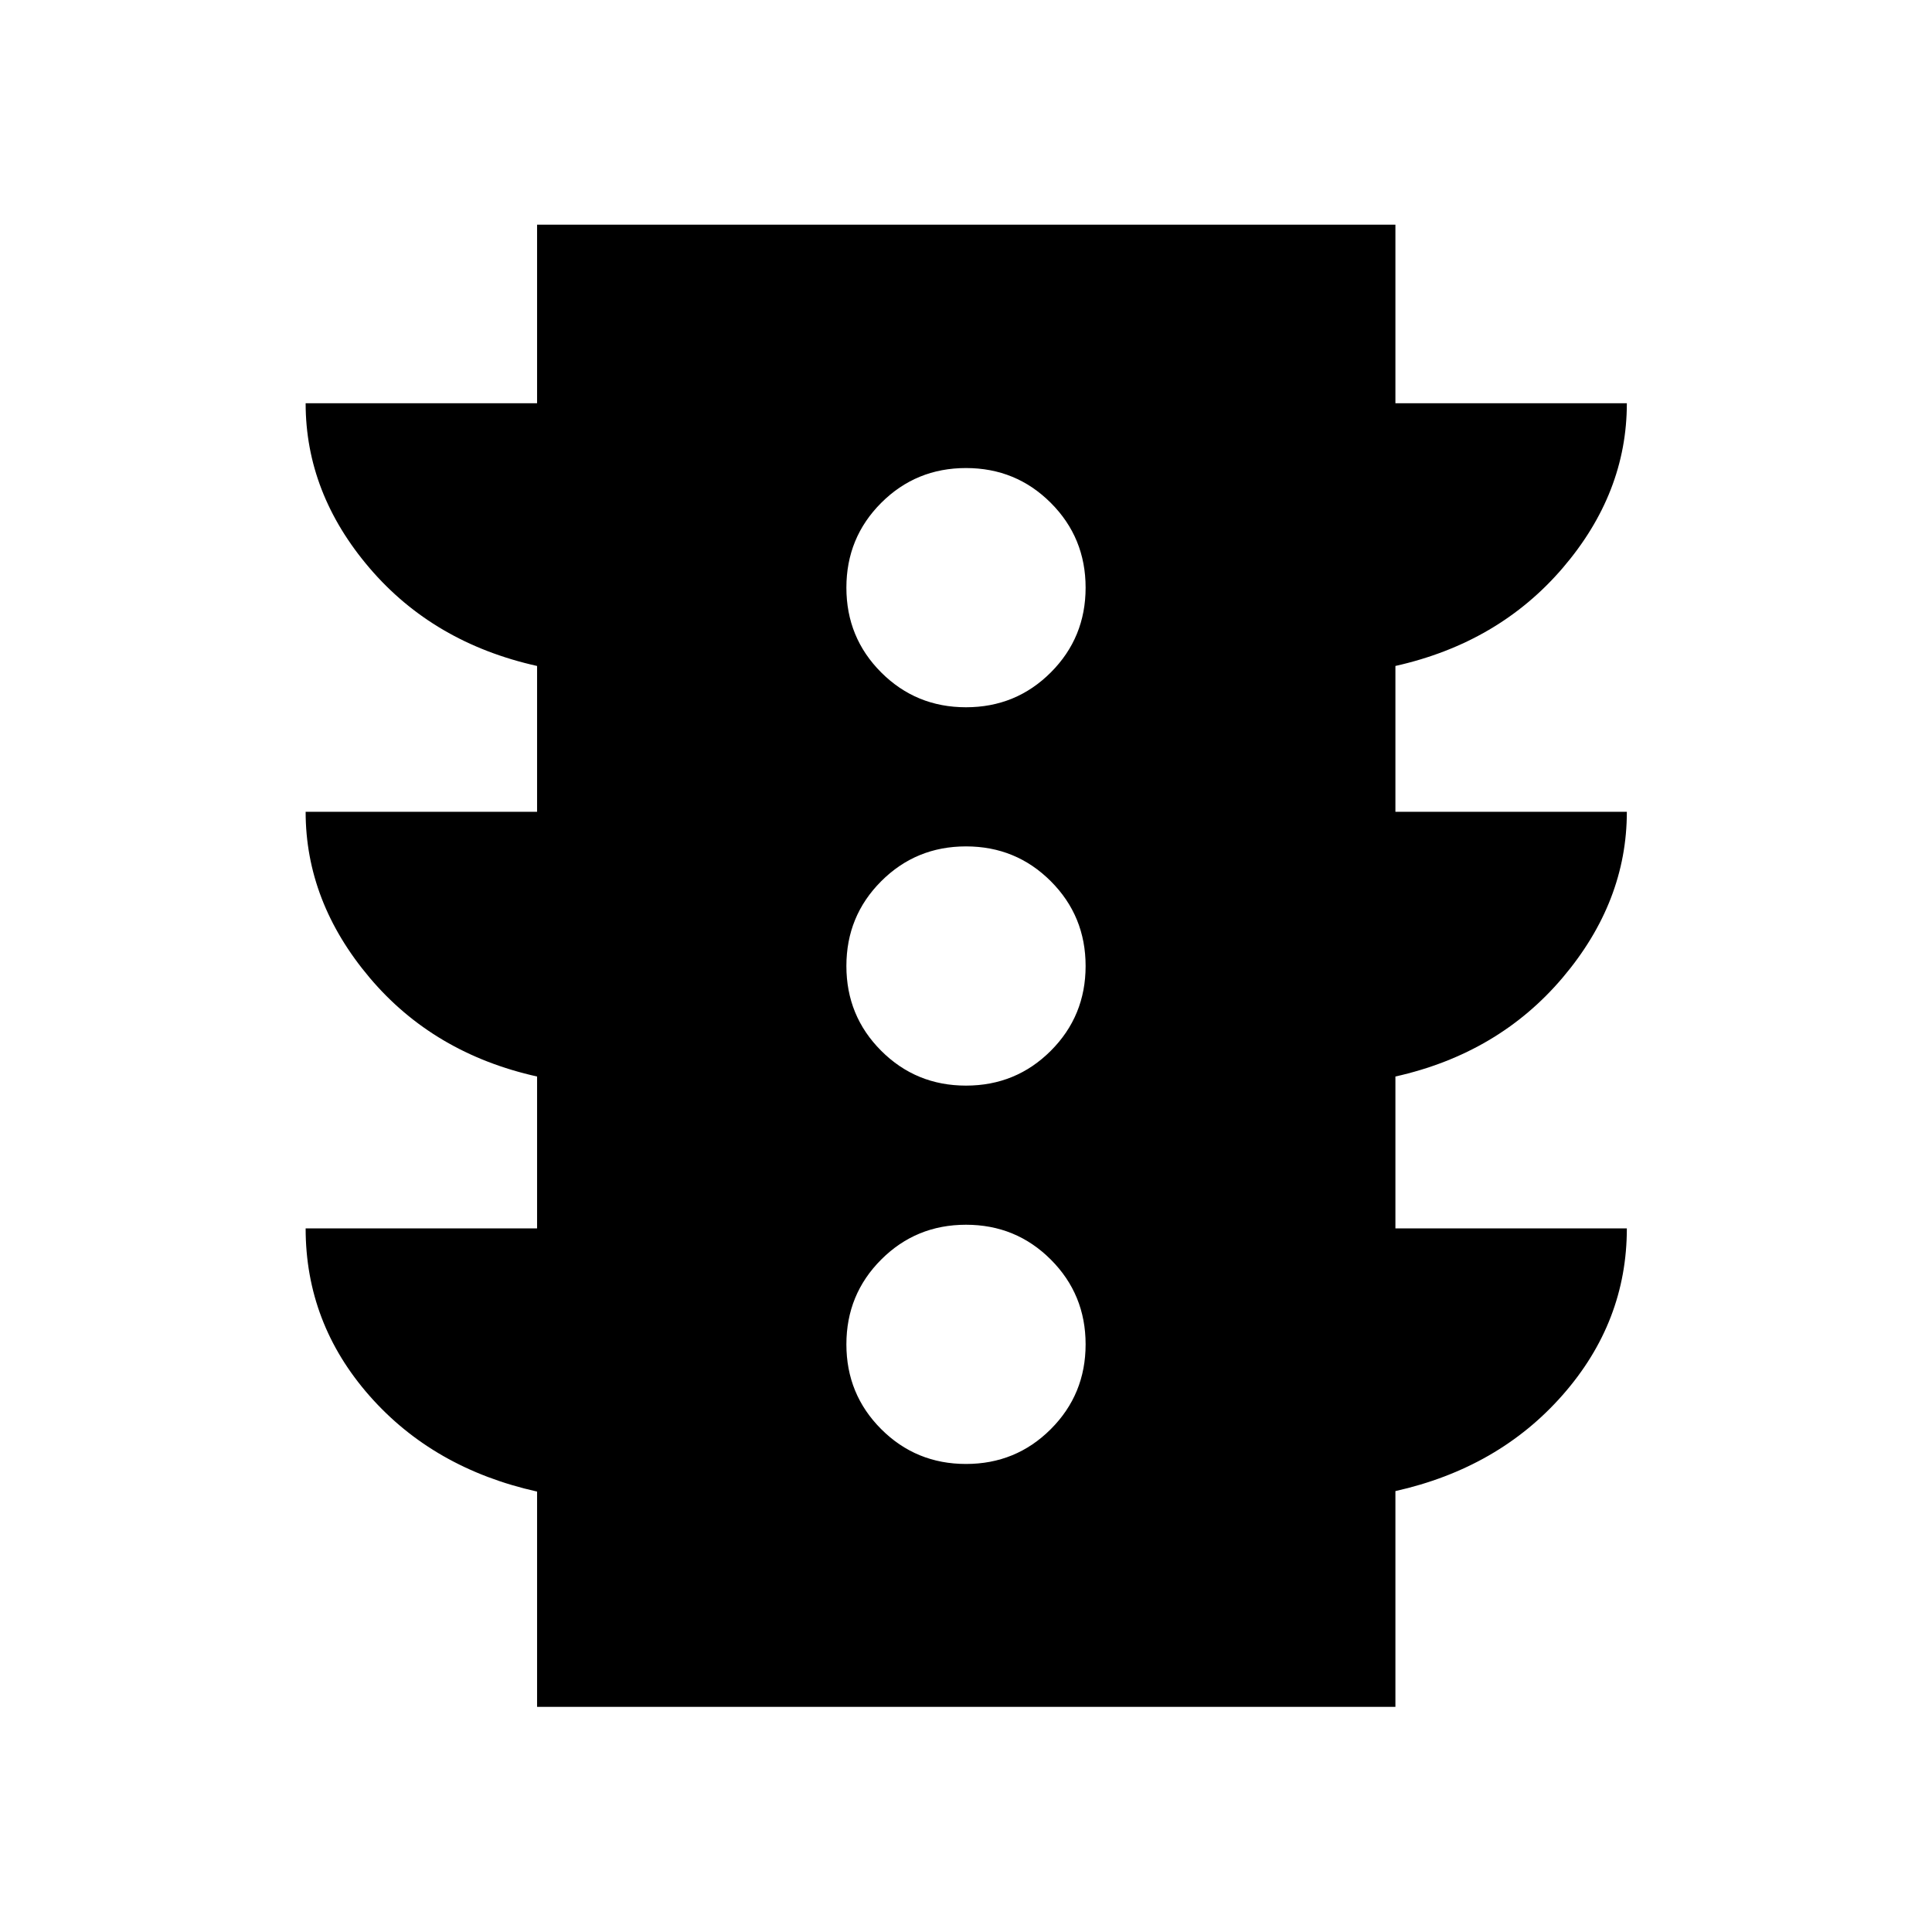 <svg xmlns="http://www.w3.org/2000/svg" width="48" height="48" viewBox="0 -960 960 960"><path d="M480-232.565q24.829 0 42.132-17.303 17.303-17.303 17.303-42.132 0-24.829-17.303-42.132-17.303-17.303-42.132-17.303-24.829 0-42.132 17.303-17.303 17.303-17.303 42.132 0 24.829 17.303 42.132 17.303 17.303 42.132 17.303Zm0-188q24.829 0 42.132-17.303 17.303-17.303 17.303-42.132 0-24.829-17.303-42.132-17.303-17.303-42.132-17.303-24.829 0-42.132 17.303-17.303 17.303-17.303 42.132 0 24.829 17.303 42.132 17.303 17.303 42.132 17.303Zm0-188q24.829 0 42.132-17.303 17.303-17.303 17.303-42.132 0-24.829-17.303-42.132-17.303-17.303-42.132-17.303-24.829 0-42.132 17.303-17.303 17.303-17.303 42.132 0 24.829 17.303 42.132 17.303 17.303 42.132 17.303ZM266.869-111.869v-106.979q-51.478-11.478-83.239-47.554-31.761-36.076-31.761-83.228h115v-75.457q-51.478-11.478-83.239-49.15-31.761-37.672-31.761-82.393h115v-72.457q-51.478-11.478-83.239-48.65-31.761-37.172-31.761-81.893h115v-88.74H693.37v88.74h115q0 44.673-31.881 81.869-31.88 37.196-83.119 48.674v72.457h115q0 44.721-31.881 82.393-31.88 37.672-83.119 49.15v75.457h115q0 46.482-31.881 82.773-31.88 36.292-83.119 47.77v107.218H266.869Z"/></svg>